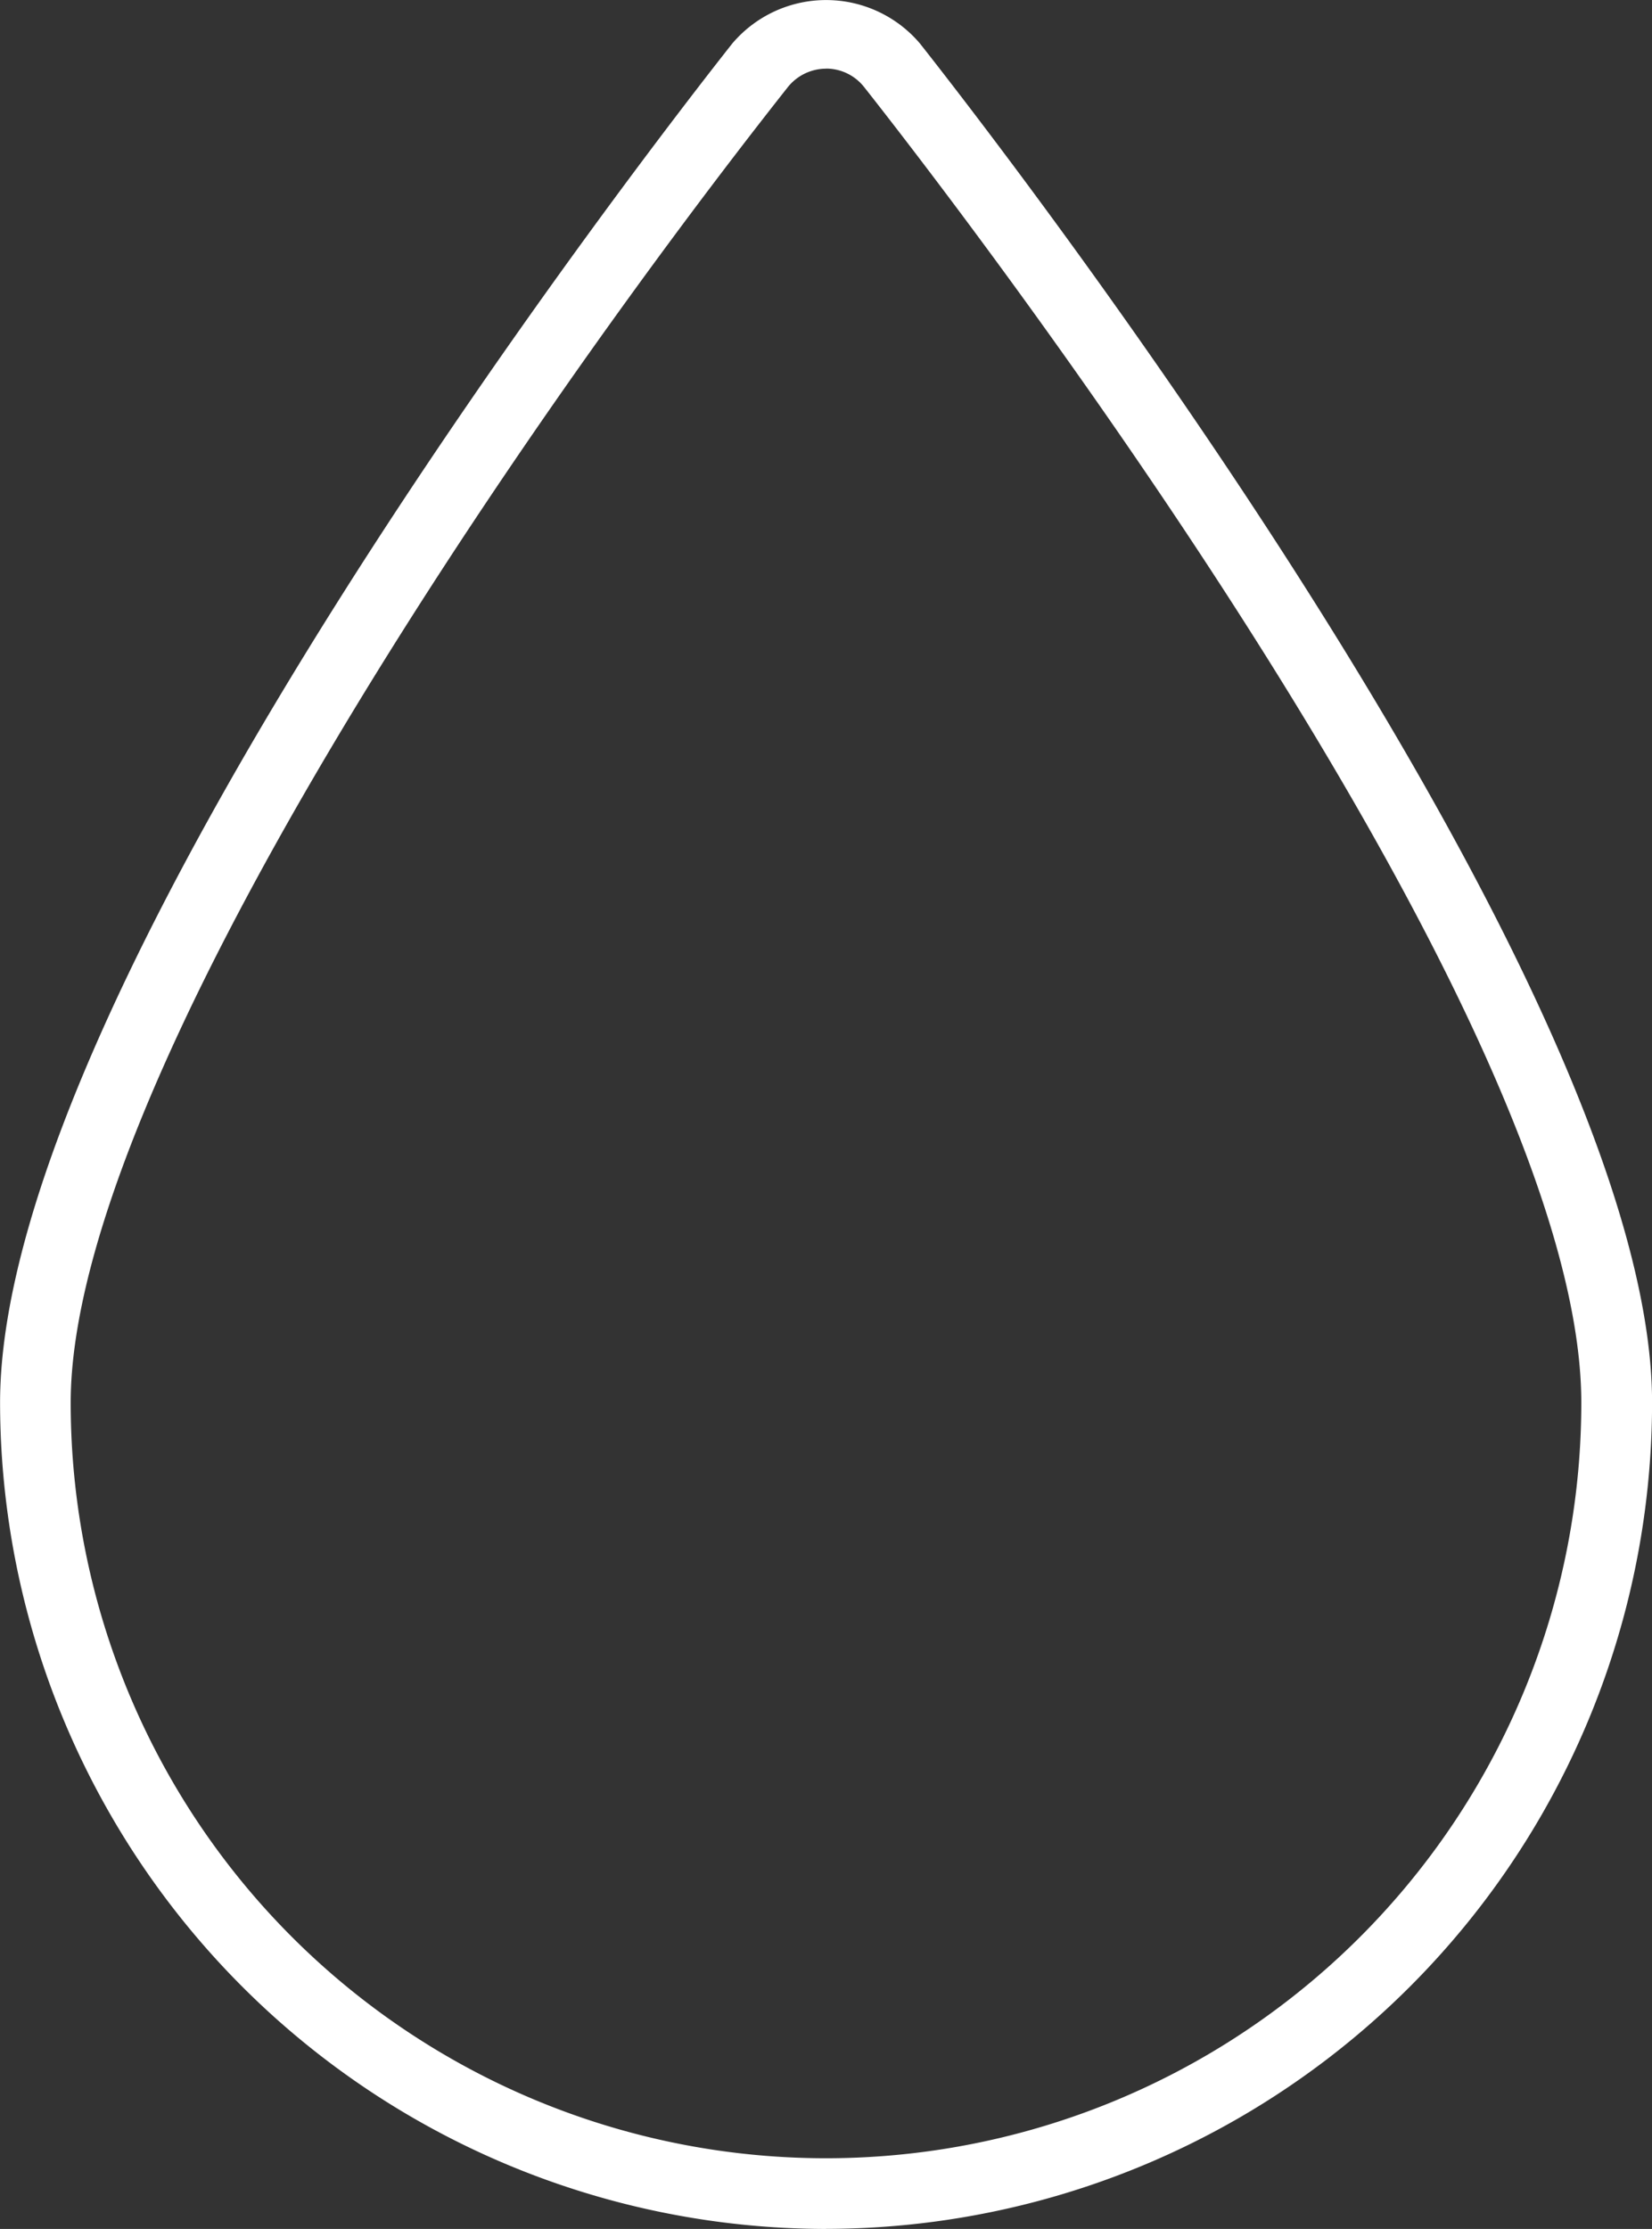 <svg id="Group_30" data-name="Group 30" xmlns="http://www.w3.org/2000/svg" width="21.802" height="29.406" viewBox="0 0 21.802 29.406">
    <rect x="0" y="0" width="21.802" height="29.406" fill="#333333" stroke="none"/>
    <g id="Group_29" data-name="Group 29">
        <path id="Path_57" data-name="Path 57" d="M414.014,1169.932a10.913,10.913,0,0,1-10.9-10.9c0-5.542,8.674-16.681,9.664-17.933a1.624,1.624,0,0,1,2.475,0c.99,1.253,9.663,12.4,9.663,17.932a10.911,10.911,0,0,1-10.9,10.9Zm0-28.5a.648.648,0,0,0-.505.245c-3.515,4.448-9.463,13.109-9.463,17.354a9.968,9.968,0,0,0,19.936,0c0-5.223-8.494-16.128-9.463-17.354h0A.639.639,0,0,0,414.014,1141.431Z" transform="translate(-403.113 -1140.526)" fill="#fff"/>
    </g>
</svg>
